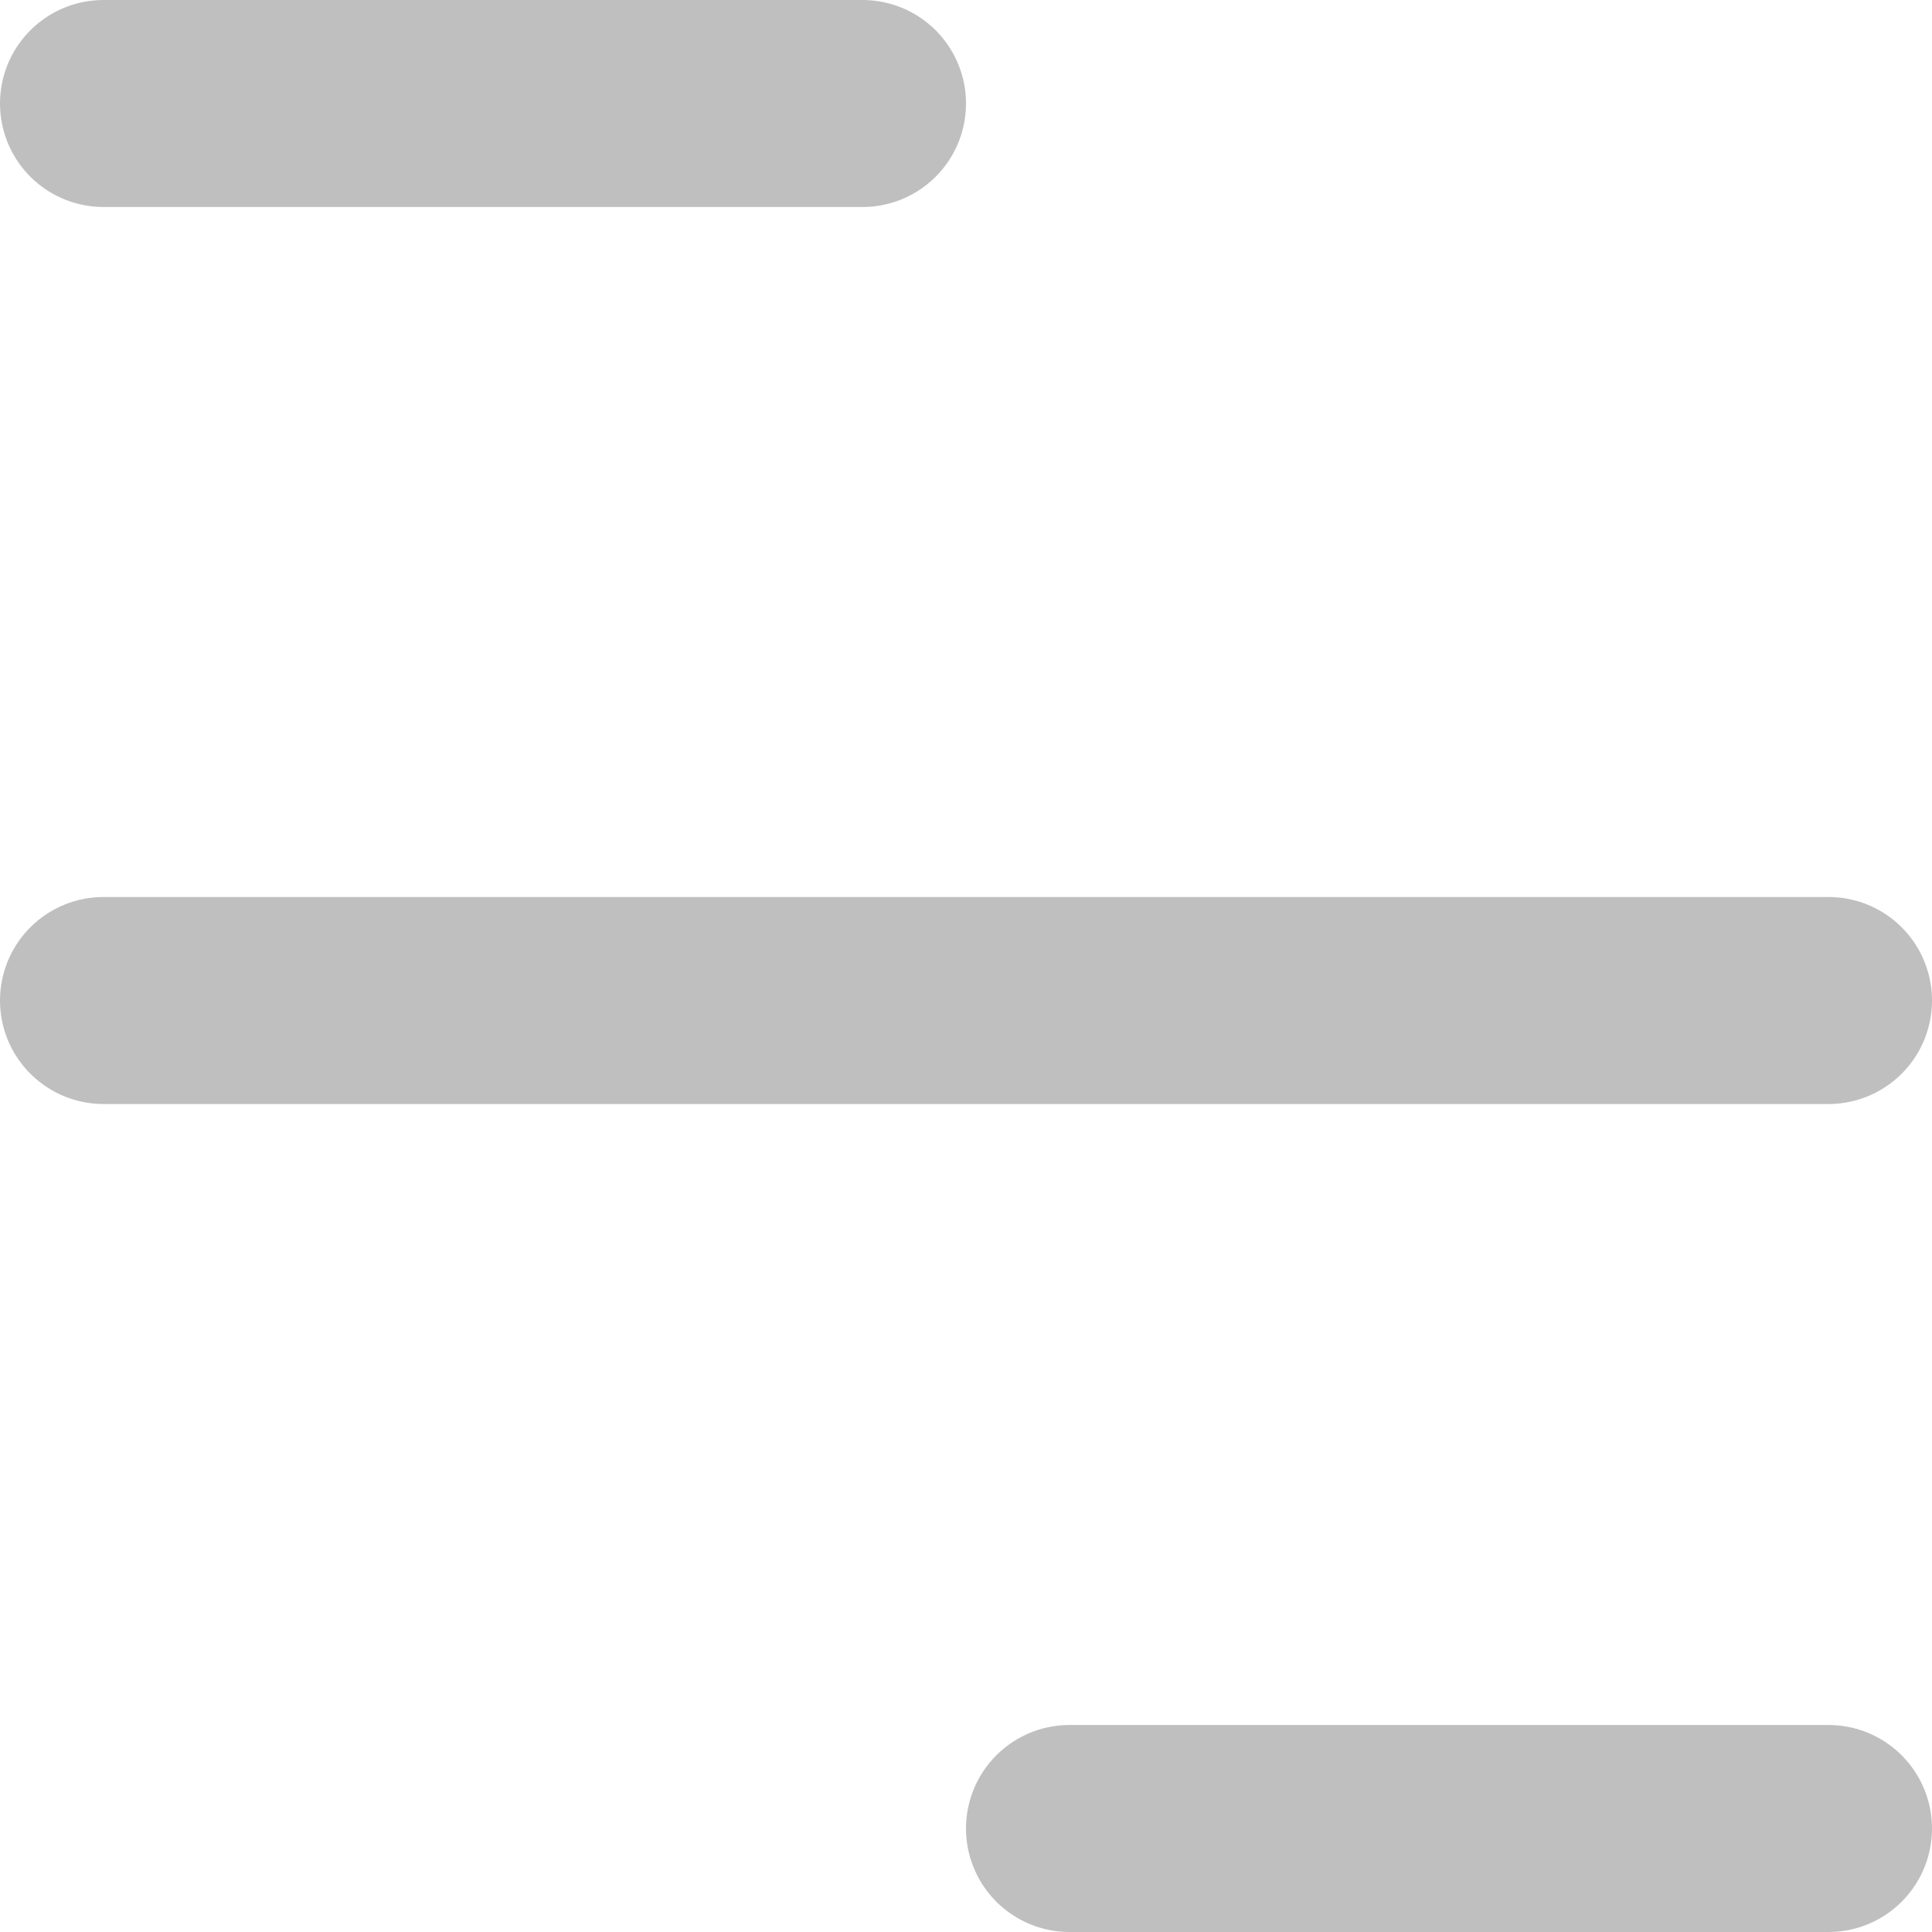 <svg width="28" height="28" viewBox="0 0 28 28" fill="none" xmlns="http://www.w3.org/2000/svg">
<line x1="1.5" y1="-1.5" x2="12.5" y2="-1.5" transform="translate(0 3)" stroke="#BFBFBF" stroke-width="3" stroke-linecap="round" stroke-linejoin="round"/>
<line x1="1.5" y1="-1.5" x2="12.5" y2="-1.5" transform="translate(14 28)" stroke="#BFBFBF" stroke-width="3" stroke-linecap="round" stroke-linejoin="round"/>
<line x1="1.5" y1="-1.5" x2="26.5" y2="-1.5" transform="translate(0 16)" stroke="#BFBFBF" stroke-width="3" stroke-linecap="round" stroke-linejoin="round"/>
</svg>
